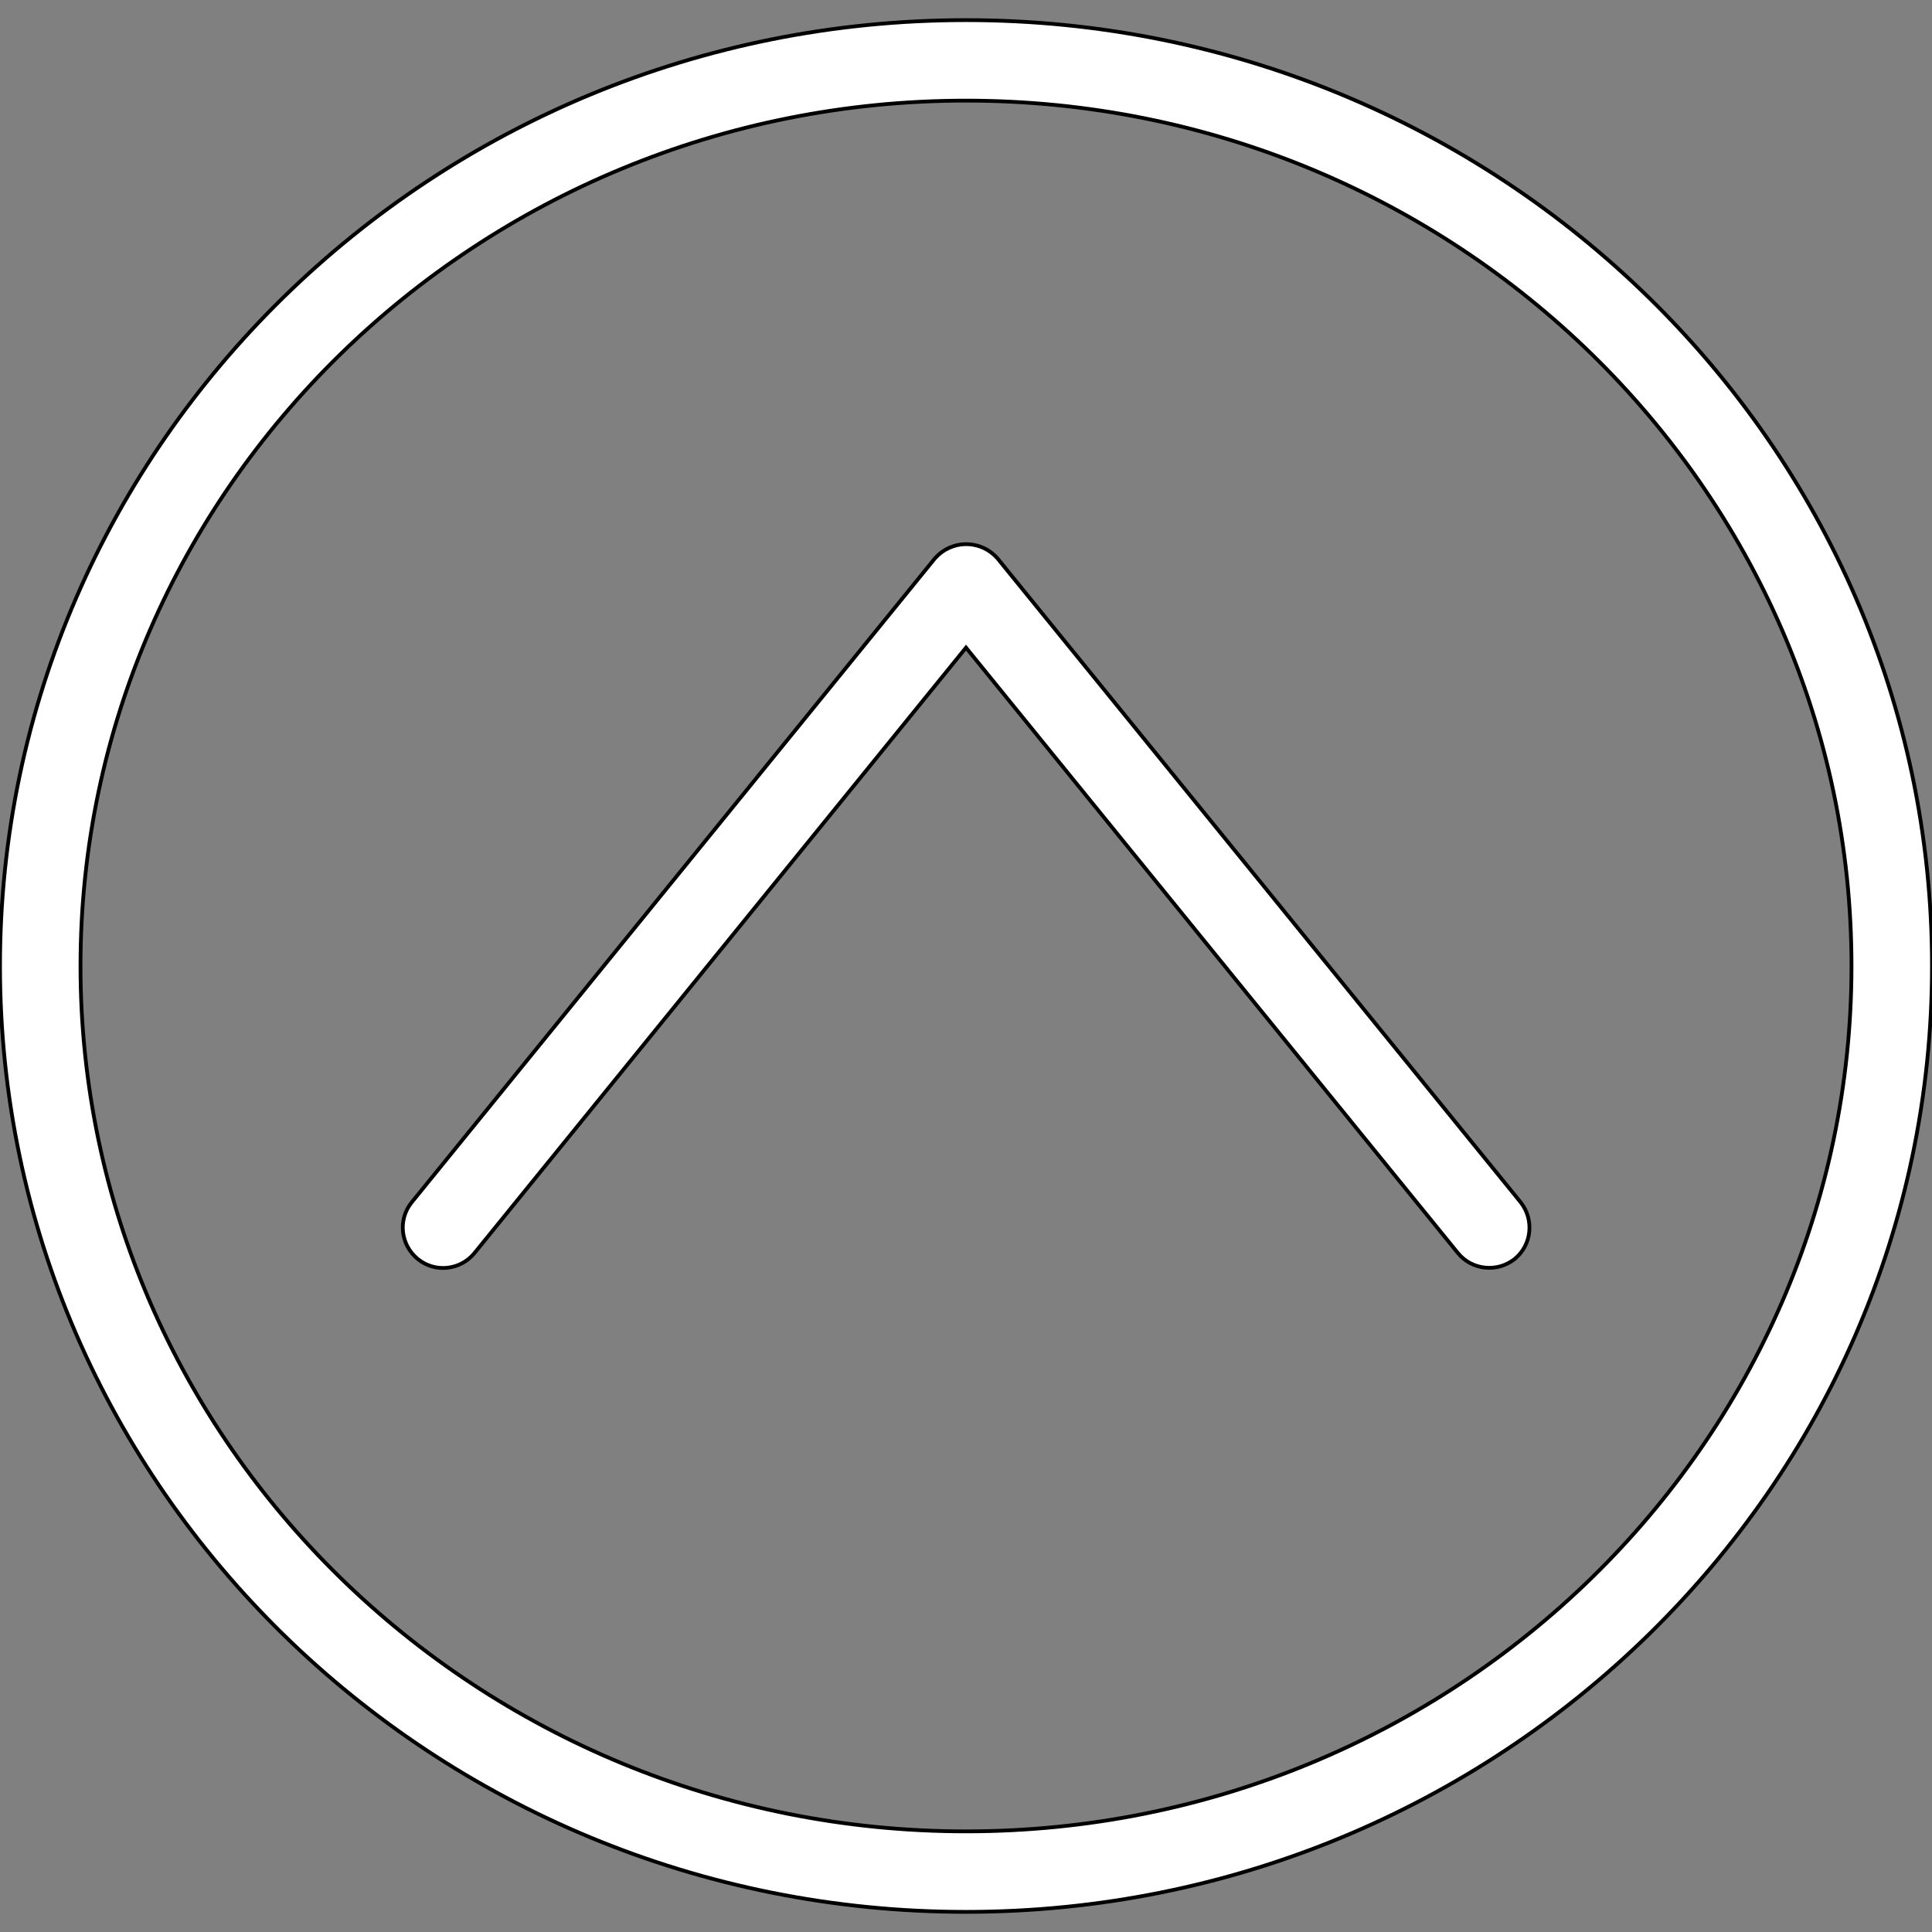 <!DOCTYPE svg PUBLIC "-//W3C//DTD SVG 1.1//EN" "http://www.w3.org/Graphics/SVG/1.1/DTD/svg11.dtd">

<!-- Uploaded to: SVG Repo, www.svgrepo.com, Transformed by: SVG Repo Mixer Tools -->
<svg fill="#ffffff" height="64px" width="64px" version="1.1" id="Layer_1" xmlns="http://www.w3.org/2000/svg" xmlns:xlink="http://www.w3.org/1999/xlink" viewBox="0 0 512 512" xml:space="preserve" stroke="#000000">

<rect x="0" y="0" width="512" height="512" fill="#808080" stroke="none"/>

<g id="SVGRepo_bgCarrier" stroke-width="0"/>

<g id="SVGRepo_tracerCarrier" stroke-linecap="round" stroke-linejoin="round"/>

<g id="SVGRepo_iconCarrier"> <g> <g> <g> <path d="M256,5.333C114.88,5.333,0,117.76,0,256s114.88,250.667,256,250.667S512,394.24,512,256S397.12,5.333,256,5.333z M256,485.333C126.613,485.333,21.333,382.4,21.333,256S126.613,26.667,256,26.667S490.667,129.493,490.667,256 S385.387,485.333,256,485.333z"/> <path d="M264.32,147.947c-4.053-4.587-10.987-5.013-15.573-0.96c-0.32,0.32-0.64,0.64-0.96,0.96L109.12,318.613 c-3.733,4.587-2.987,11.307,1.6,15.04s11.307,2.987,15.04-1.6L256,171.627l130.347,160.427c3.733,4.587,10.453,5.227,15.04,1.6 c4.587-3.733,5.227-10.453,1.6-15.04L264.32,147.947z"/> </g> </g> </g> </g>

</svg>